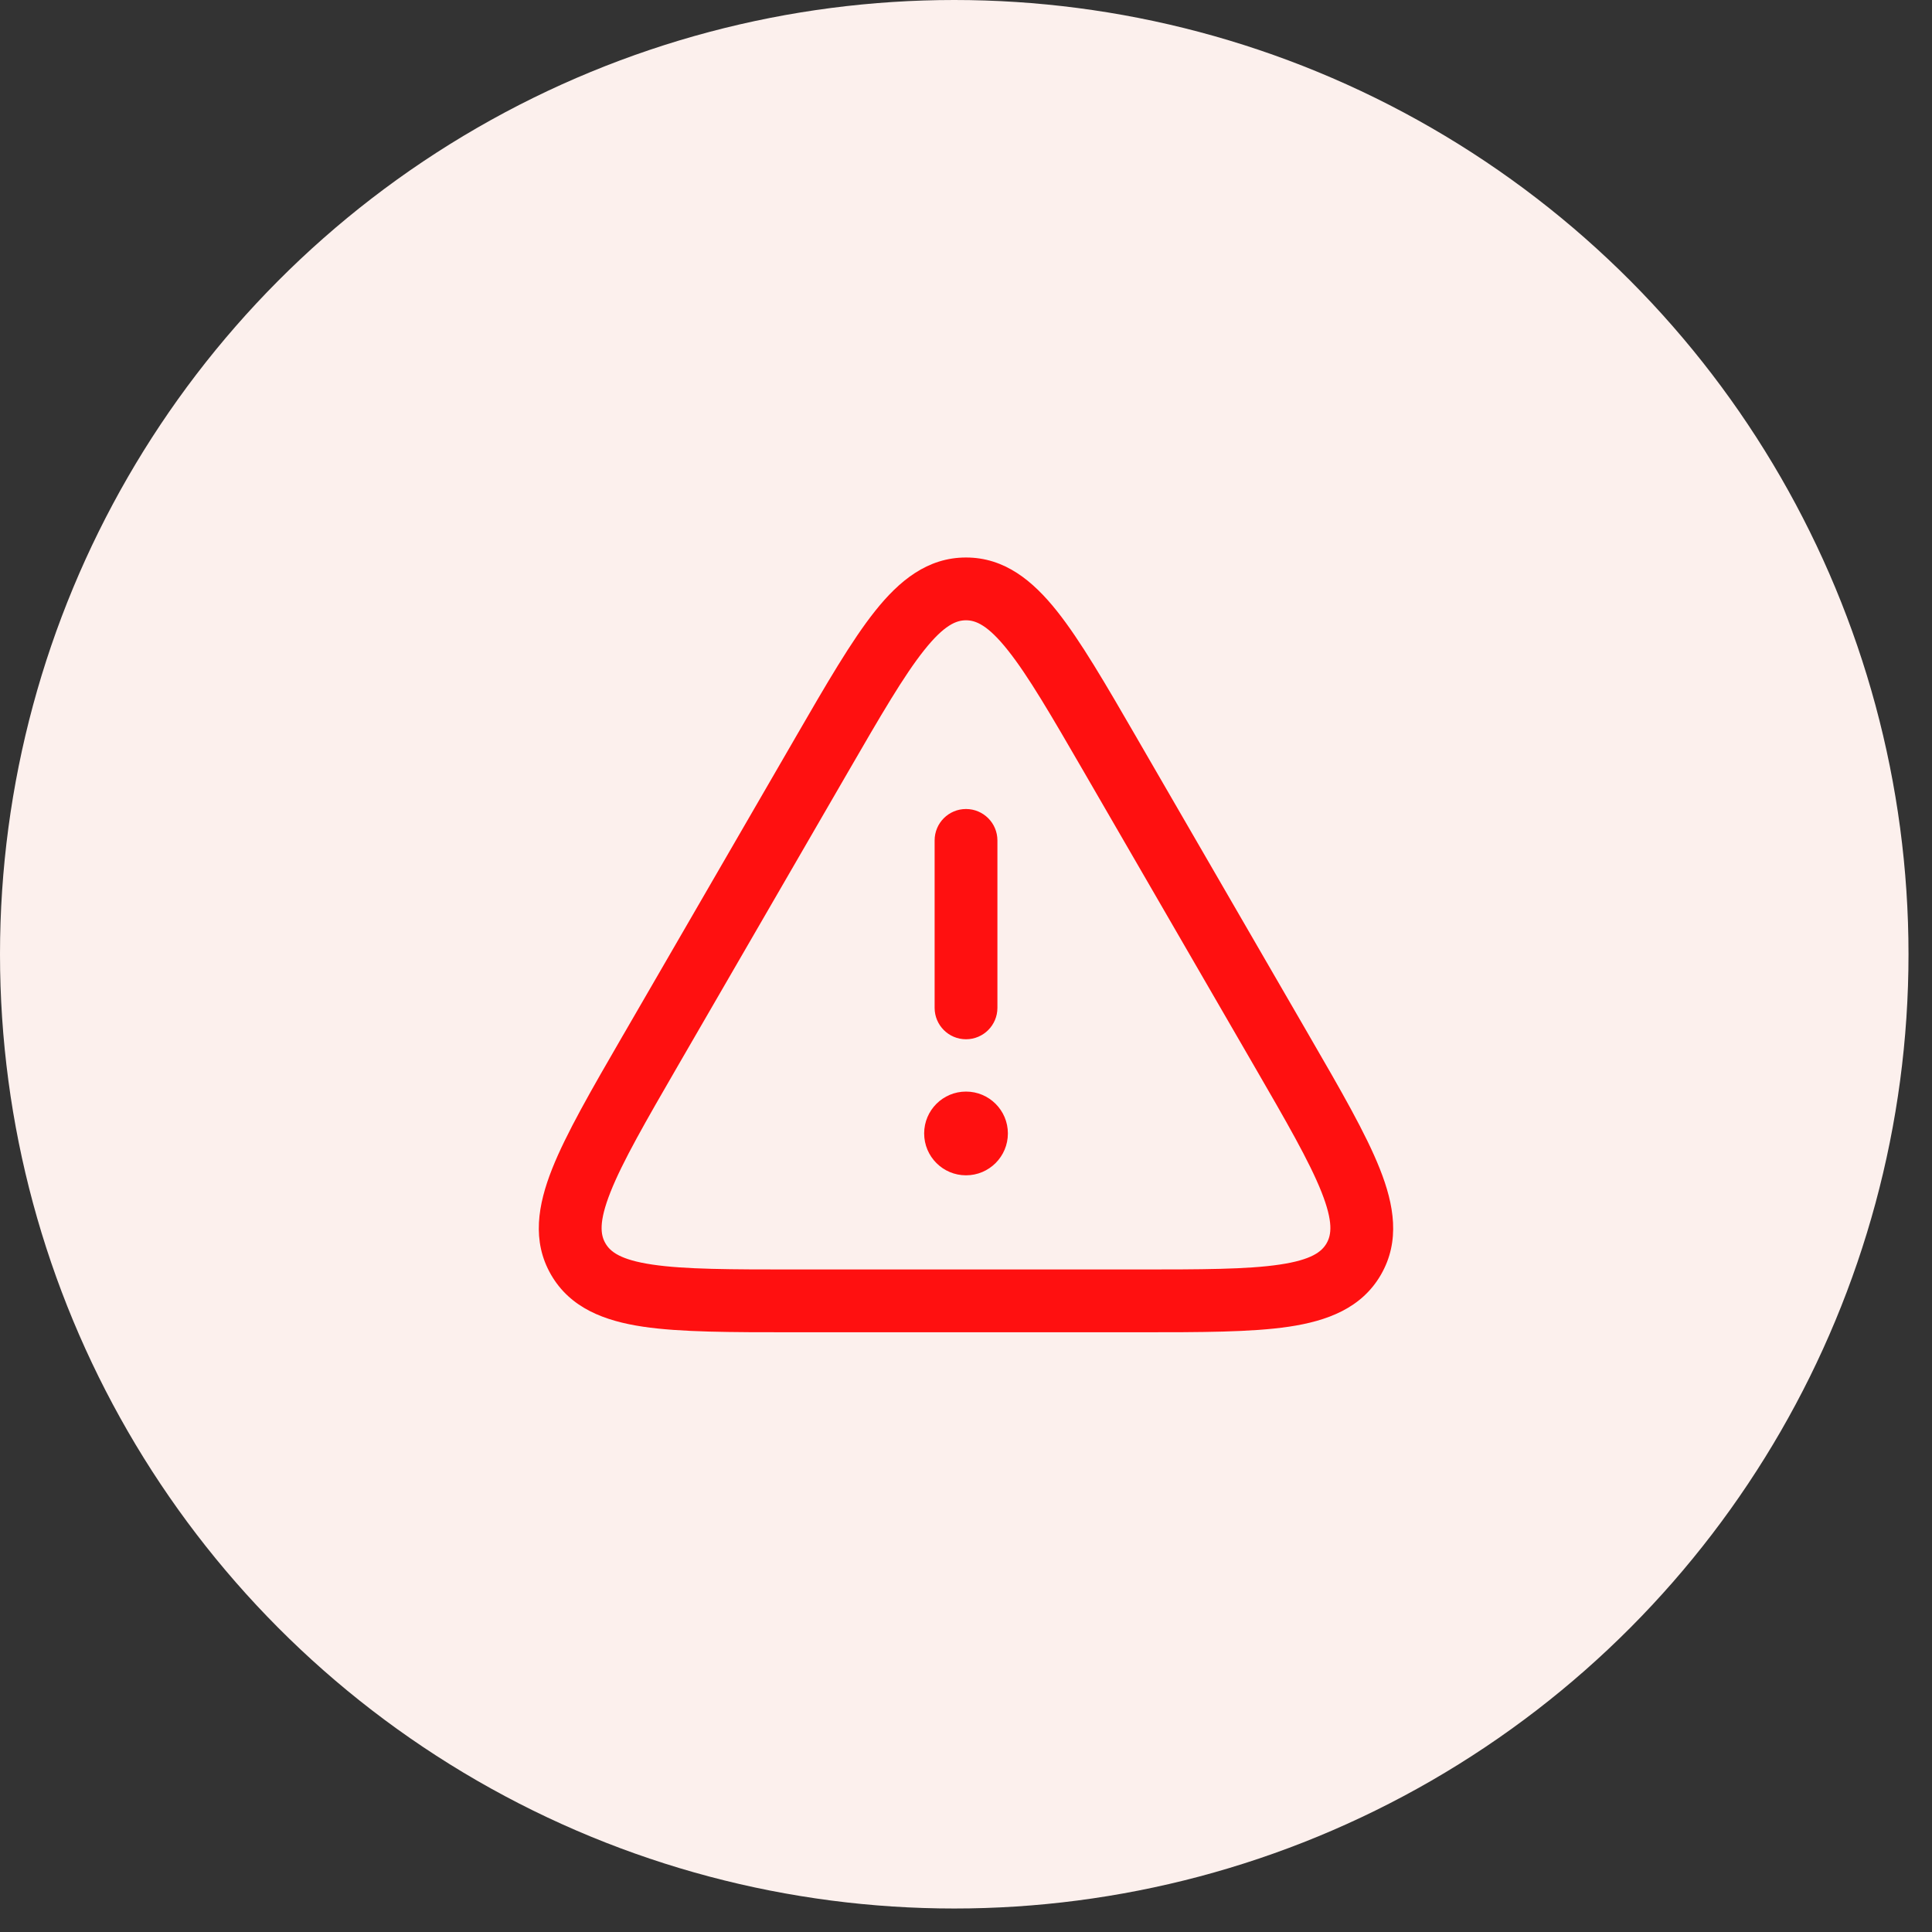 <svg width="50" height="50" viewBox="0 0 50 50" fill="none" xmlns="http://www.w3.org/2000/svg">
<rect x="0" y="0" width="50" height="50" fill="#333333" stroke="none"/>
<circle cx="24.696" cy="24.696" r="24.696" fill="#FCF0ED"/>
<path fill-rule="evenodd" clip-rule="evenodd" d="M23.917 16.827C23.391 17.488 22.8 18.504 21.953 19.968L17.552 27.569C16.702 29.038 16.113 30.06 15.8 30.849C15.49 31.631 15.543 31.96 15.668 32.176C15.792 32.392 16.051 32.604 16.883 32.727C17.722 32.852 18.902 32.854 20.599 32.854H29.401C31.098 32.854 32.278 32.852 33.117 32.727C33.949 32.604 34.207 32.392 34.332 32.176C34.456 31.96 34.51 31.631 34.2 30.849C33.887 30.06 33.298 29.038 32.447 27.569L28.047 19.968C27.199 18.504 26.609 17.488 26.082 16.827C25.561 16.171 25.249 16.053 25 16.053C24.751 16.053 24.439 16.171 23.917 16.827ZM22.646 15.815C23.27 15.031 24 14.428 25 14.428C26 14.428 26.73 15.031 27.354 15.815C27.964 16.582 28.614 17.704 29.418 19.093L29.418 19.093L29.453 19.154L33.854 26.755L33.889 26.816C34.696 28.209 35.348 29.336 35.71 30.25C36.081 31.184 36.24 32.119 35.739 32.988C35.239 33.856 34.349 34.187 33.355 34.335C32.383 34.479 31.081 34.479 29.471 34.479H29.471H29.401H20.599H20.528H20.528C18.919 34.479 17.617 34.479 16.644 34.335C15.65 34.187 14.761 33.856 14.26 32.988C13.759 32.119 13.919 31.184 14.289 30.25C14.652 29.336 15.304 28.209 16.11 26.816L16.146 26.755L20.547 19.154L20.582 19.093L20.582 19.093C21.385 17.705 22.035 16.582 22.646 15.815ZM25 20.937C25.449 20.937 25.813 21.301 25.813 21.75V26.083C25.813 26.532 25.449 26.896 25 26.896C24.551 26.896 24.188 26.532 24.188 26.083V21.75C24.188 21.301 24.551 20.937 25 20.937ZM25 30.417C25.599 30.417 26.084 29.932 26.084 29.333C26.084 28.735 25.599 28.25 25 28.25C24.402 28.25 23.917 28.735 23.917 29.333C23.917 29.932 24.402 30.417 25 30.417Z" fill="#FF1010"/>
</svg>
